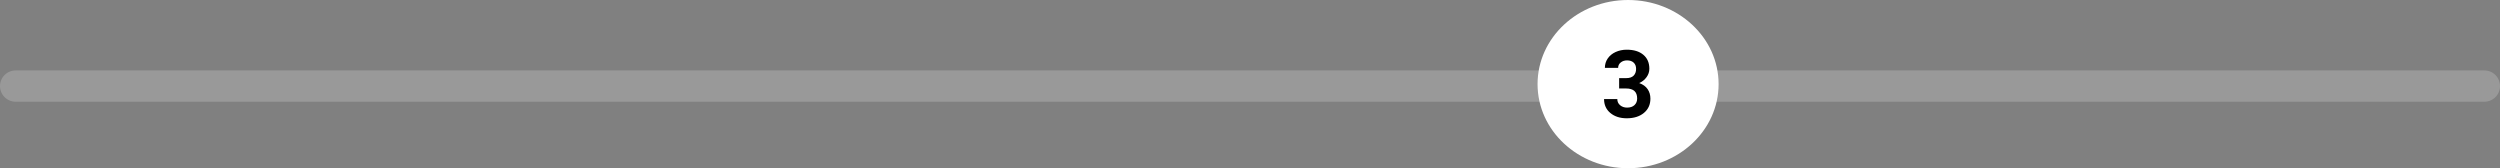 <svg width="639" height="43" viewBox="0 0 639 43" fill="none" xmlns="http://www.w3.org/2000/svg">
<rect x="0" y="0" width="639" height="43" fill="#808080" stroke="none"/>
<path opacity="0.2" d="M4 22H635" stroke="white" stroke-width="8" stroke-linecap="round"/>
<ellipse cx="416.137" cy="21.5" rx="23.137" ry="21.5" fill="white"/>
<path d="M413.852 19.969H415.656C416.516 19.969 417.152 19.754 417.566 19.324C417.98 18.895 418.187 18.324 418.187 17.613C418.187 16.926 417.98 16.391 417.566 16.008C417.16 15.625 416.598 15.434 415.879 15.434C415.23 15.434 414.687 15.613 414.25 15.973C413.812 16.324 413.594 16.785 413.594 17.355H410.207C410.207 16.465 410.445 15.668 410.922 14.965C411.406 14.254 412.078 13.699 412.937 13.301C413.805 12.902 414.758 12.703 415.797 12.703C417.602 12.703 419.016 13.137 420.039 14.004C421.062 14.863 421.574 16.051 421.574 17.566C421.574 18.348 421.336 19.066 420.859 19.723C420.383 20.379 419.758 20.883 418.984 21.234C419.945 21.578 420.66 22.094 421.129 22.781C421.605 23.469 421.844 24.281 421.844 25.219C421.844 26.734 421.289 27.949 420.18 28.863C419.078 29.777 417.617 30.234 415.797 30.234C414.094 30.234 412.699 29.785 411.613 28.887C410.535 27.988 409.996 26.801 409.996 25.324H413.383C413.383 25.965 413.621 26.488 414.098 26.895C414.582 27.301 415.176 27.504 415.879 27.504C416.684 27.504 417.312 27.293 417.766 26.871C418.227 26.441 418.457 25.875 418.457 25.172C418.457 23.469 417.519 22.617 415.644 22.617H413.852V19.969Z" fill="black"/>
</svg>
